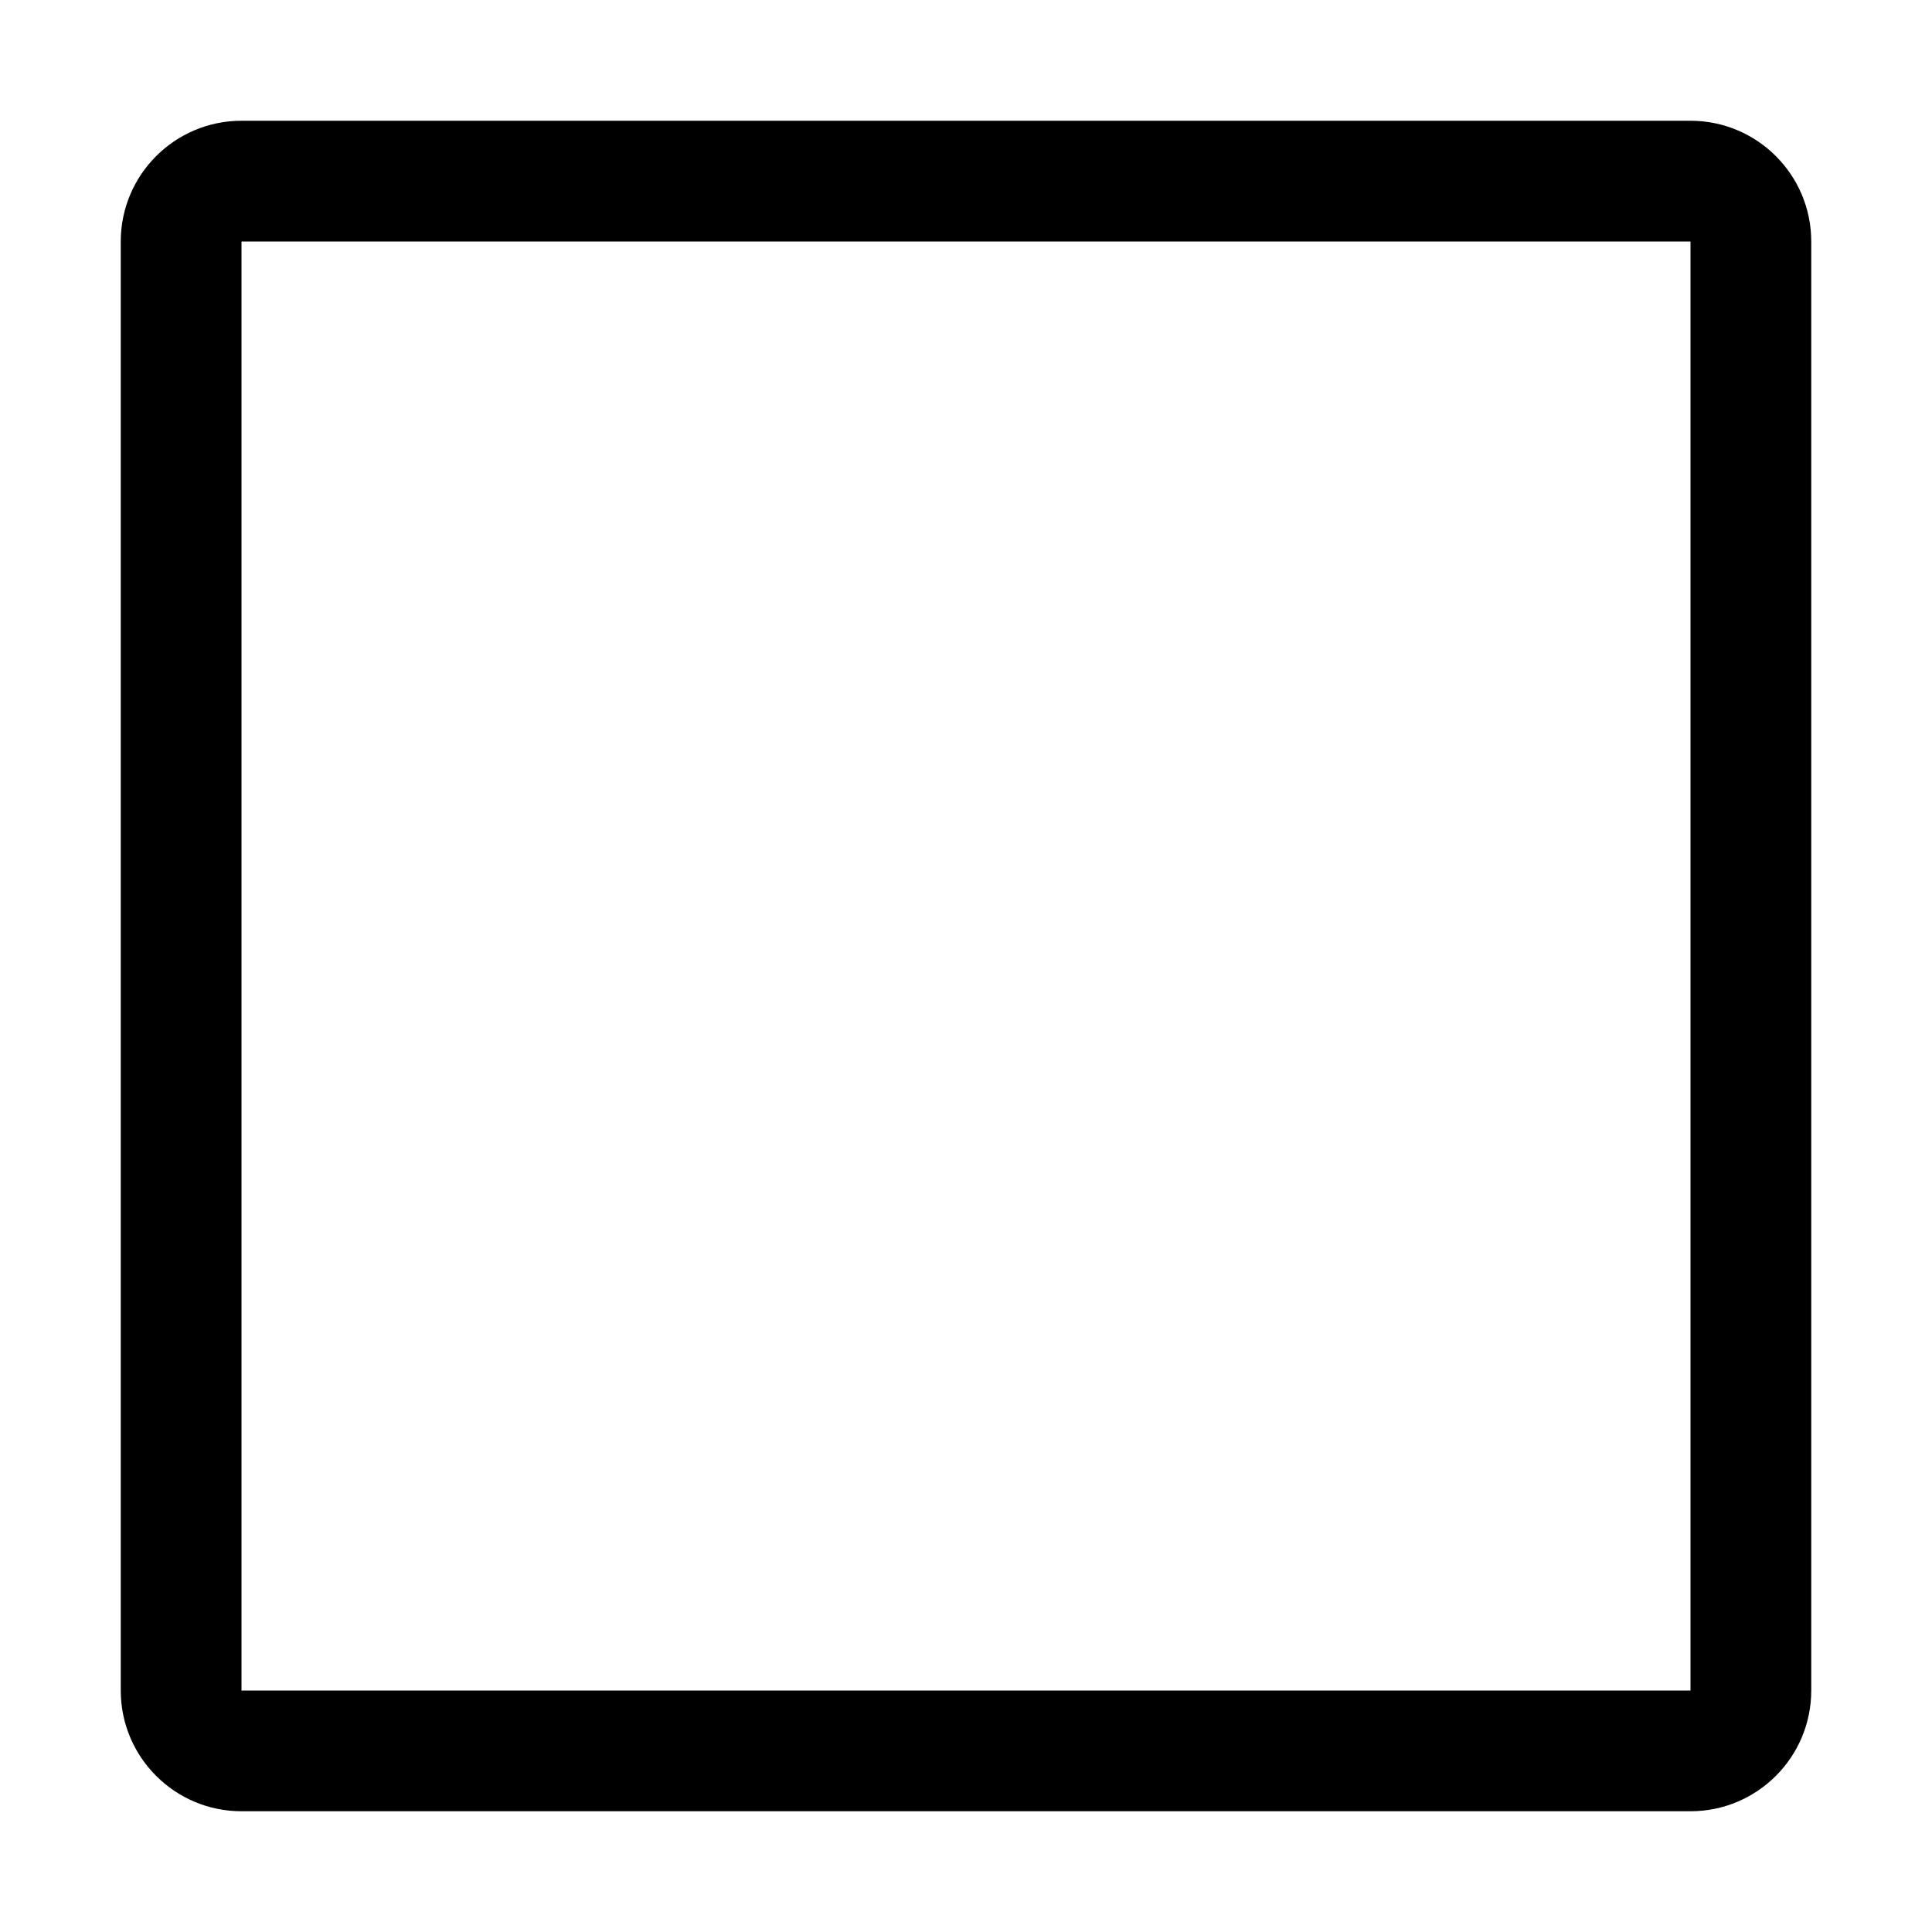 <svg width="16" height="16" viewBox="0 0 16 16" fill="none" xmlns="http://www.w3.org/2000/svg">
<g id="shape-rect">
<path id="Union" fill-rule="evenodd" clip-rule="evenodd" d="M1 2C1 1.448 1.448 1 2 1H14C14.552 1 15 1.448 15 2V14C15 14.552 14.552 15 14 15H2C1.448 15 1 14.552 1 14V2ZM14 2L2 2V14H14V2Z" fill="black"/>
</g>
</svg>
